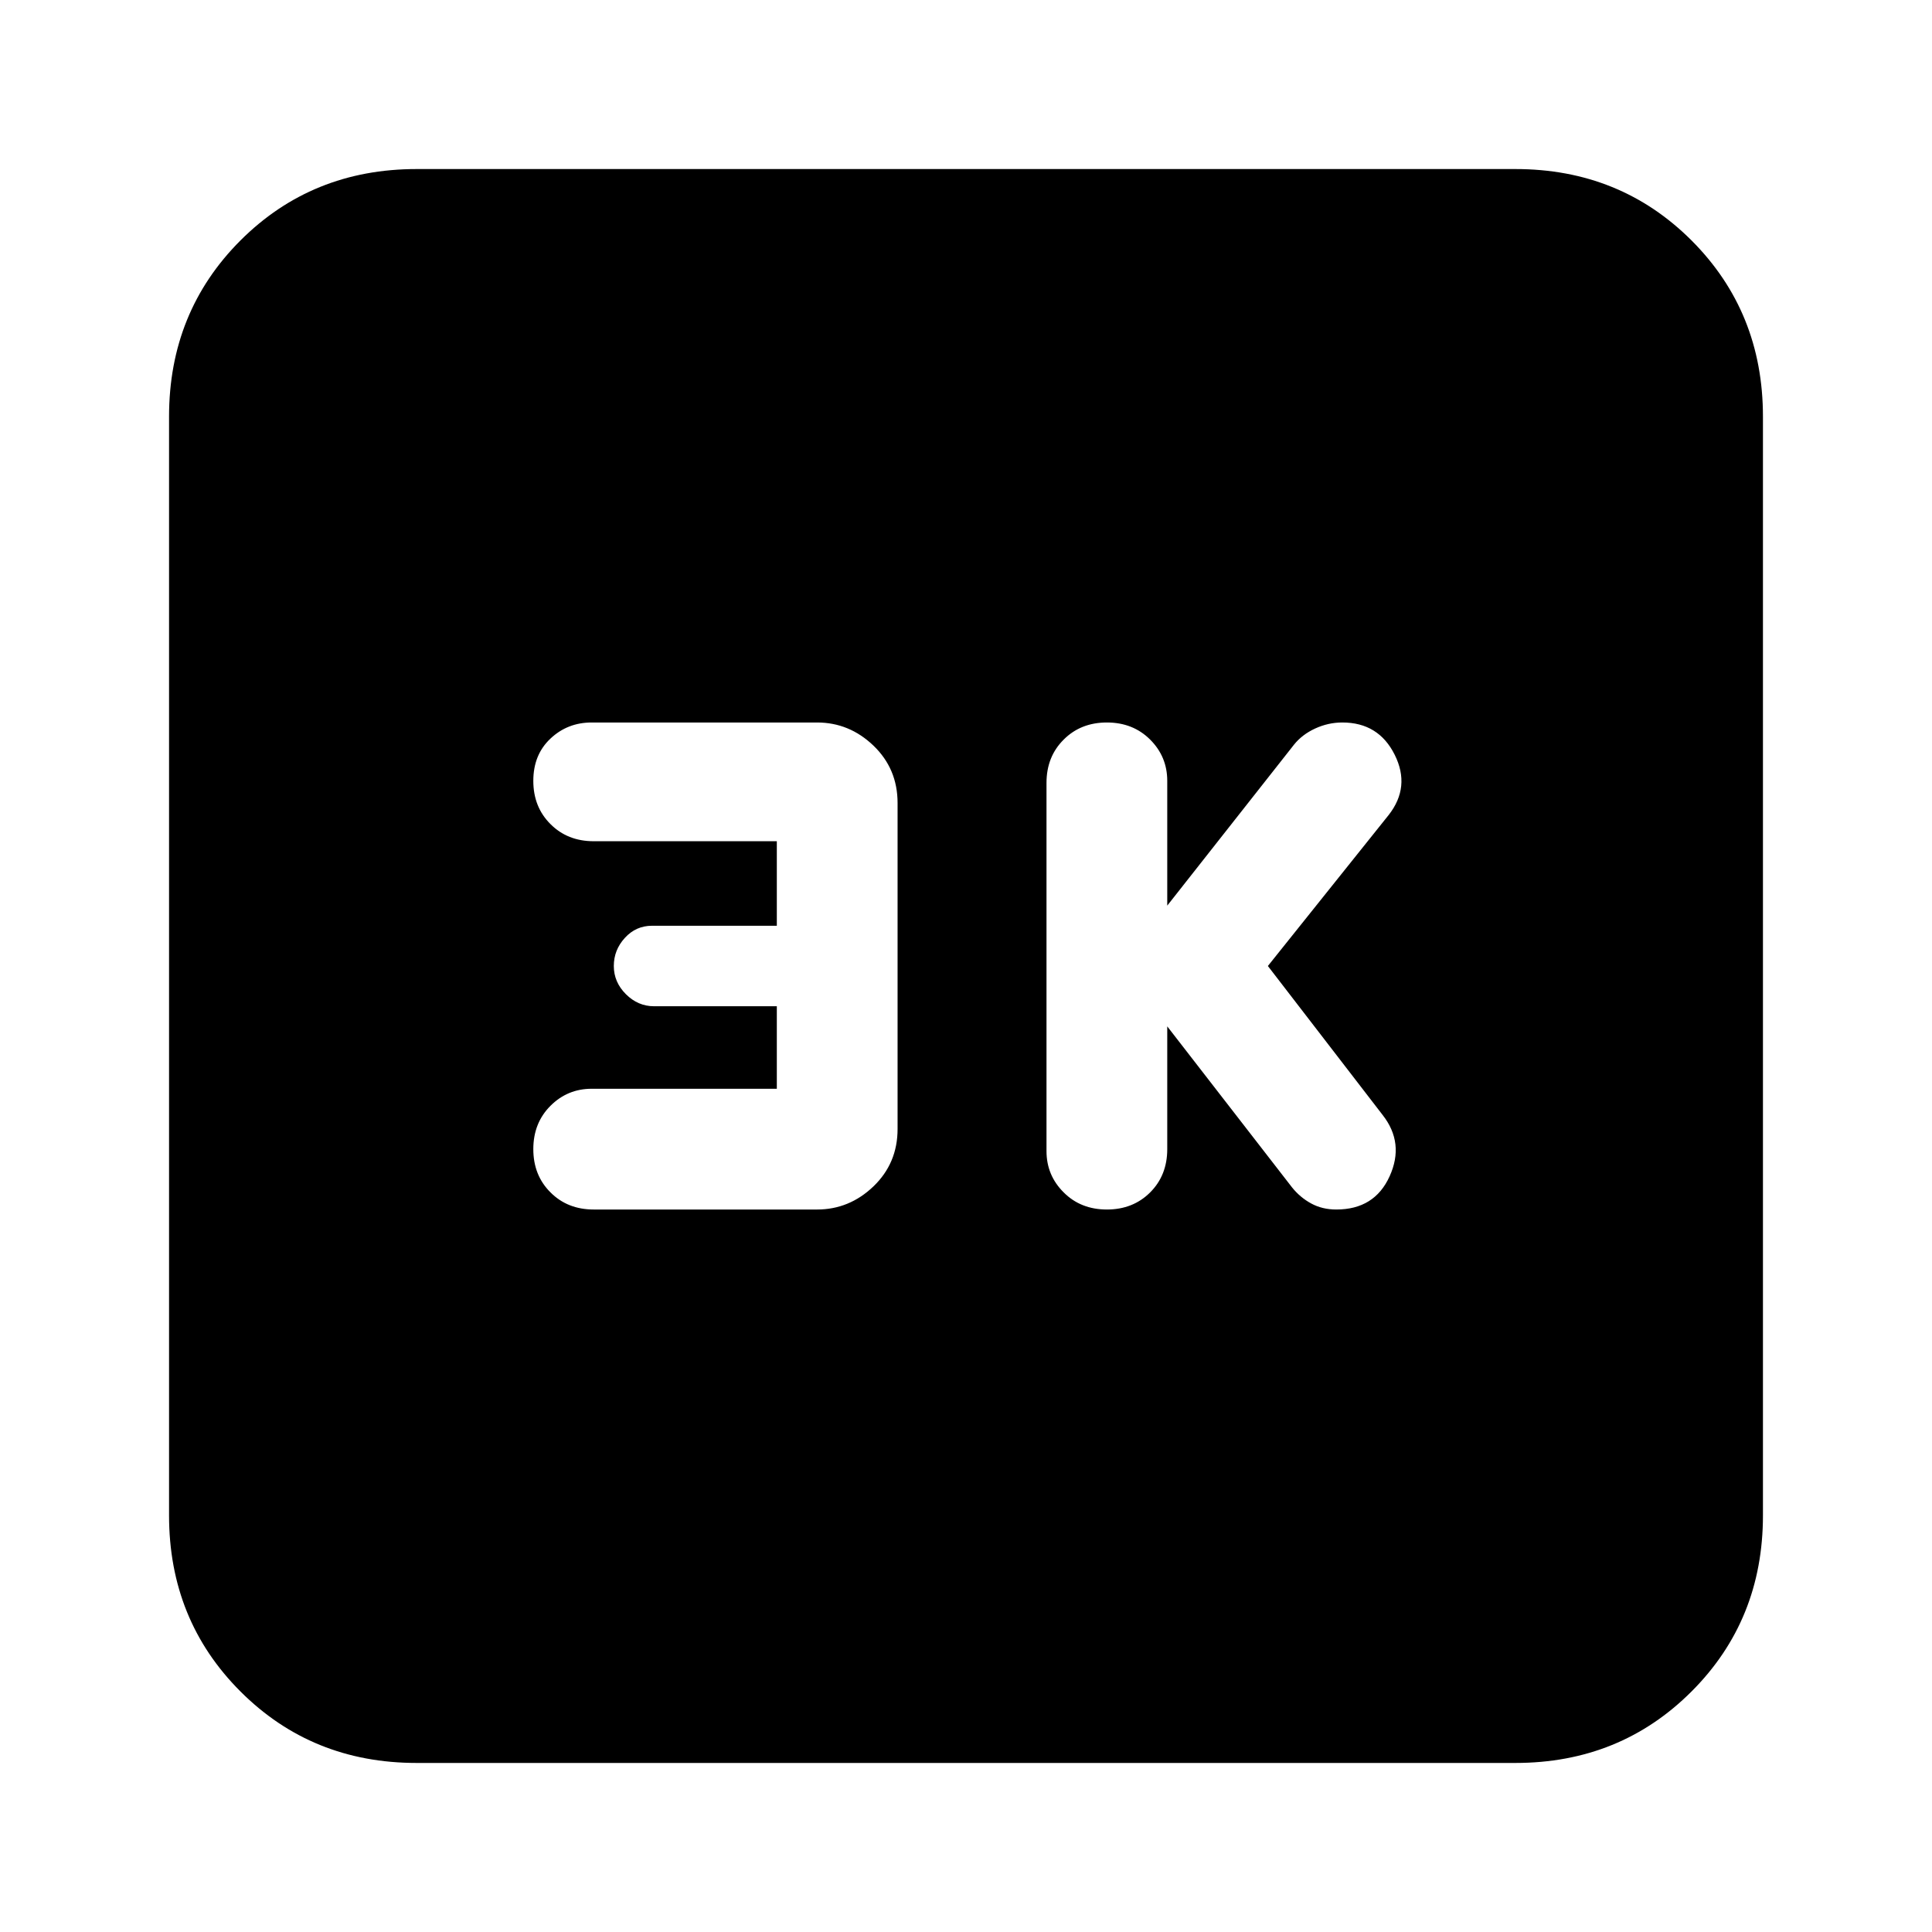 <svg xmlns="http://www.w3.org/2000/svg" height="24" width="24"><path d="M13.75 15.025q.325 0 .538-.213.212-.212.212-.537V12.75l1.55 2q.1.125.238.2.137.075.312.075.475 0 .662-.412.188-.413-.087-.763L15.75 12l1.5-1.875q.275-.35.075-.75t-.65-.4q-.175 0-.338.075-.162.075-.262.2l-1.575 2V9.7q0-.3-.212-.512-.213-.213-.538-.213-.325 0-.537.213Q13 9.4 13 9.725V14.3q0 .3.213.512.212.213.537.213Zm-6.375 0h2.775q.4 0 .7-.287.3-.288.3-.713v-4.05q0-.425-.3-.713-.3-.287-.7-.287h-2.8q-.3 0-.512.2-.213.2-.213.525t.213.537q.212.213.537.213H9.65v1.05H8.1q-.2 0-.337.15-.138.15-.138.35 0 .2.15.35.15.15.35.15H9.65v1.025h-2.3q-.3 0-.512.212-.213.213-.213.538 0 .325.213.537.212.213.537.213Zm-2.2 6.875q-1.3 0-2.188-.888-.887-.887-.887-2.187V5.175q0-1.3.887-2.188.888-.887 2.188-.887h13.65q1.3 0 2.188.887.887.888.887 2.188v13.65q0 1.3-.887 2.187-.888.888-2.188.888Z"/></svg>
